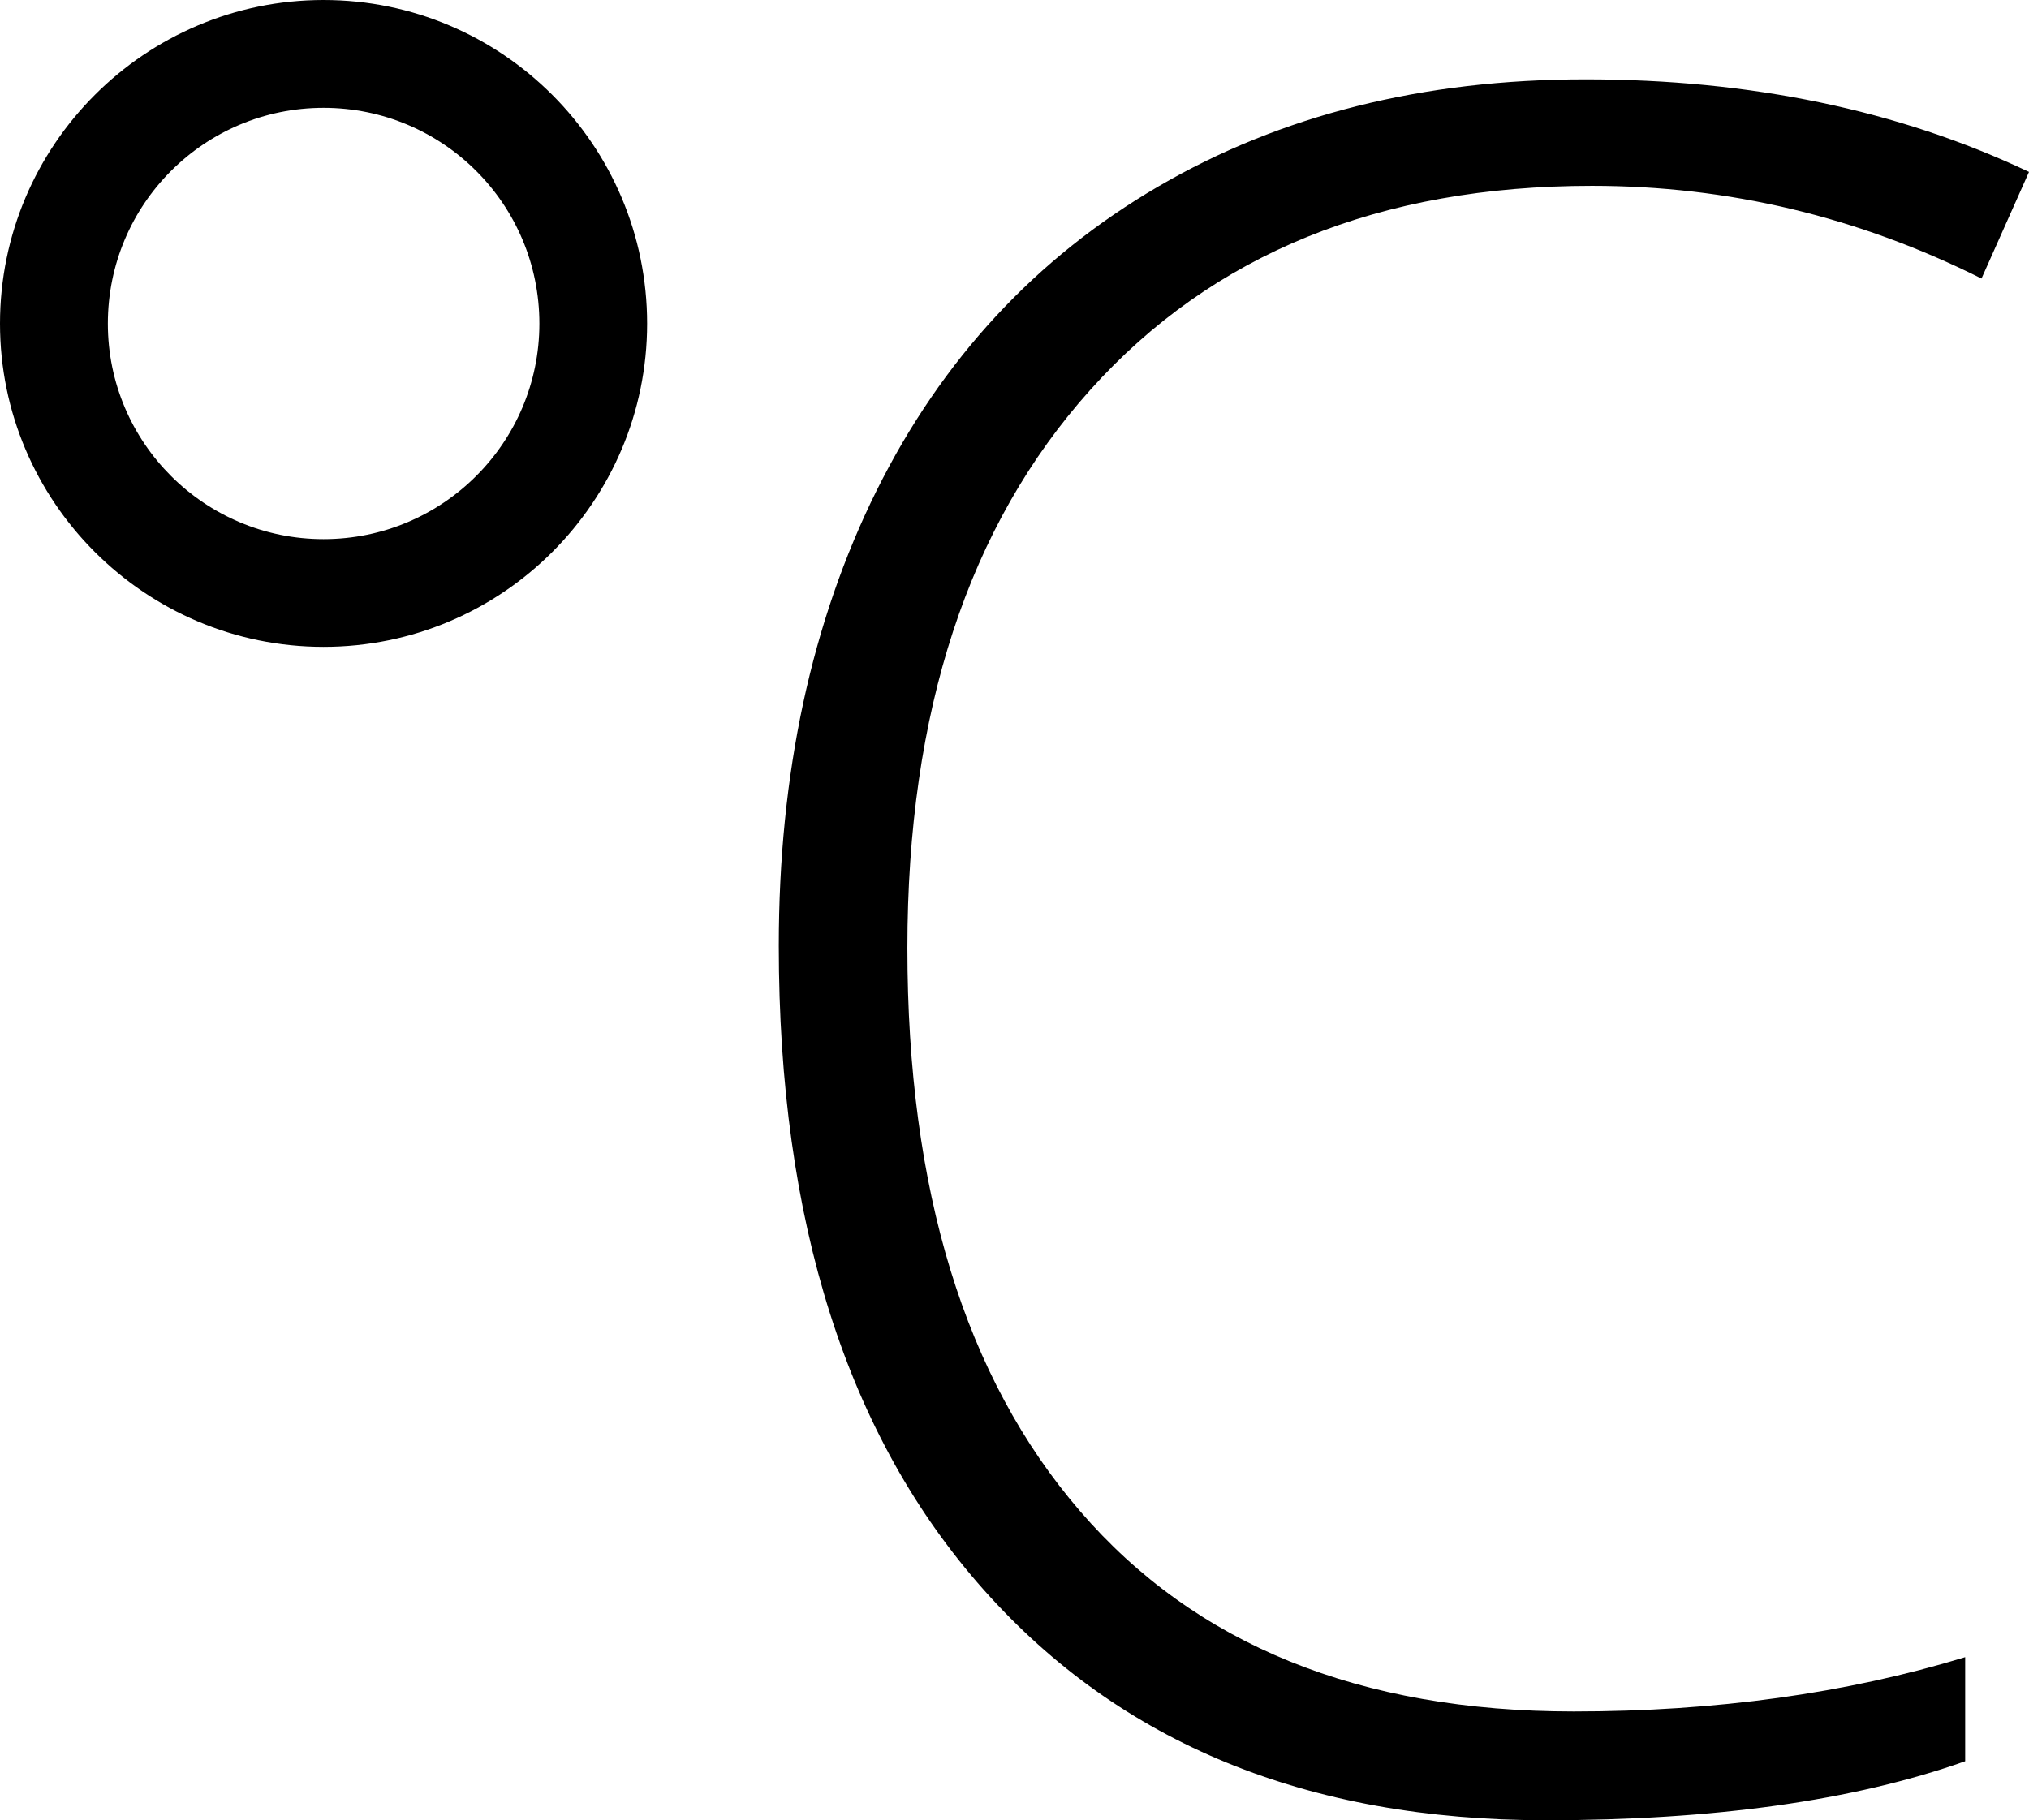 <?xml version="1.0" encoding="iso-8859-1"?>
<!-- Generator: Adobe Illustrator 17.1.0, SVG Export Plug-In . SVG Version: 6.00 Build 0)  -->
<!DOCTYPE svg PUBLIC "-//W3C//DTD SVG 1.1//EN" "http://www.w3.org/Graphics/SVG/1.1/DTD/svg11.dtd">
<svg version="1.1" xmlns="http://www.w3.org/2000/svg" xmlns:xlink="http://www.w3.org/1999/xlink" x="0px" y="0px"
	 viewBox="0 0 521.962 468.364" style="enable-background:new 0 0 521.962 468.364;" xml:space="preserve">
<g id="celcius">
	<path id="celcius_1_" d="M280.517,100.275c-31.429,34.974-47.091,82.891-47.091,143.682c0,62.238,14.801,110.534,44.405,144.854
		c29.604,34.389,71.946,51.567,126.988,51.567c36.558,0,70.156-4.647,100.724-13.975v26.781
		c-28.778,10.189-64.784,15.18-107.884,15.18c-61.238,0-109.397-19.724-144.543-59.242c-35.181-39.518-52.771-94.801-52.771-165.783
		c0-44.268,8.399-83.339,25.163-117.108c16.799-33.77,40.965-59.863,72.461-78.245c31.498-18.381,68.09-27.573,109.845-27.573
		c42.513,0,80.586,7.918,114.148,23.821l-12.221,27.435c-31.772-15.903-65.163-23.855-100.171-23.855
		C354.939,47.814,311.911,65.301,280.517,100.275z M166.472,83.27c0,45.852-37.315,83.167-83.236,83.167
		C37.35,166.437,0,129.122,0,83.27C0,37.315,37.35,0,83.236,0C129.157,0,166.472,37.315,166.472,83.27z M138.76,83.27
		c0-30.741-24.853-55.526-55.525-55.526c-30.637,0-55.49,24.785-55.49,55.526c0,30.602,24.854,55.455,55.49,55.455
		C113.907,138.726,138.76,113.873,138.76,83.27z"/>
</g>
<g id="Layer_1">
</g>
</svg>
